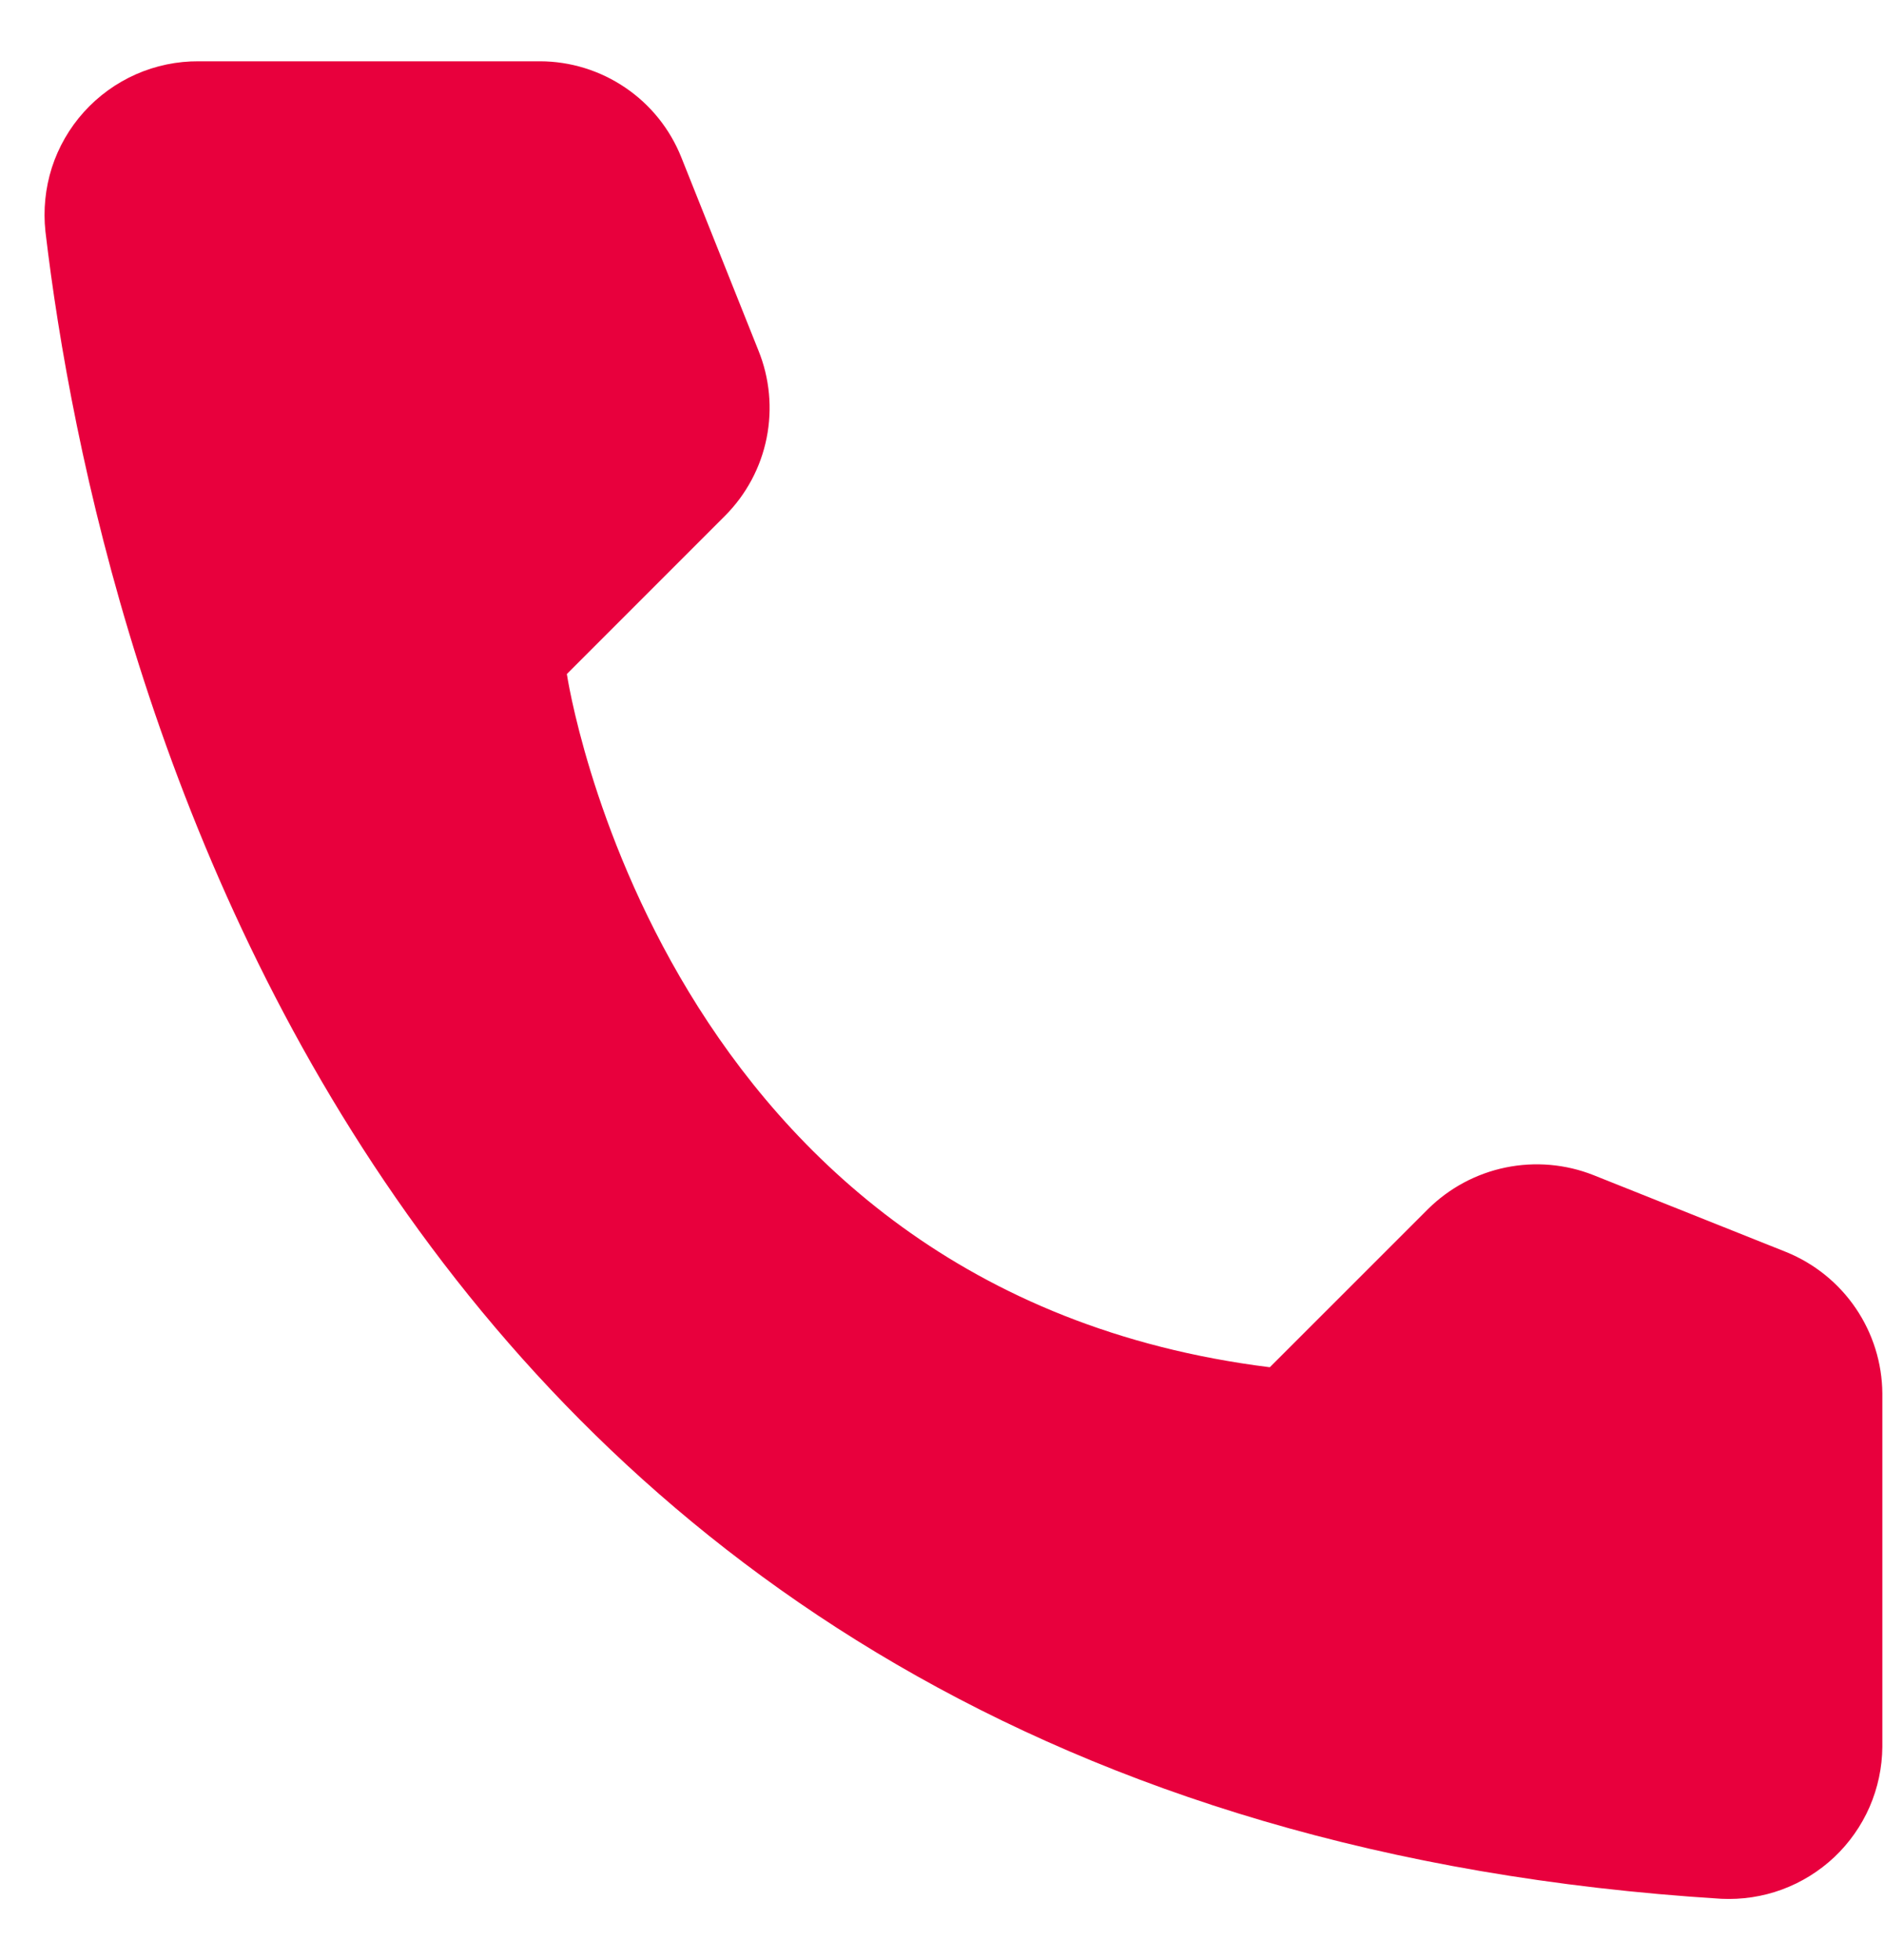 <svg width="25" height="26" viewBox="0 0 25 26" fill="none" xmlns="http://www.w3.org/2000/svg">
<path d="M16.85 18.137L18.95 16.038C19.233 15.758 19.591 15.567 19.98 15.487C20.37 15.407 20.774 15.442 21.144 15.588L23.703 16.609C24.077 16.761 24.398 17.02 24.625 17.354C24.852 17.688 24.975 18.081 24.978 18.484V23.172C24.976 23.446 24.918 23.718 24.809 23.969C24.699 24.221 24.539 24.448 24.34 24.636C24.14 24.824 23.904 24.97 23.647 25.065C23.389 25.16 23.115 25.201 22.841 25.188C4.906 24.072 1.288 8.884 0.603 3.072C0.572 2.786 0.601 2.498 0.688 2.224C0.776 1.951 0.921 1.699 1.113 1.486C1.306 1.272 1.541 1.102 1.803 0.986C2.066 0.87 2.35 0.811 2.638 0.813H7.166C7.57 0.814 7.964 0.936 8.298 1.163C8.633 1.39 8.891 1.712 9.041 2.088L10.063 4.647C10.213 5.015 10.251 5.42 10.173 5.81C10.095 6.2 9.903 6.559 9.622 6.841L7.522 8.941C7.522 8.941 8.731 17.125 16.85 18.137Z" fill="#E8003D"/>
</svg>
